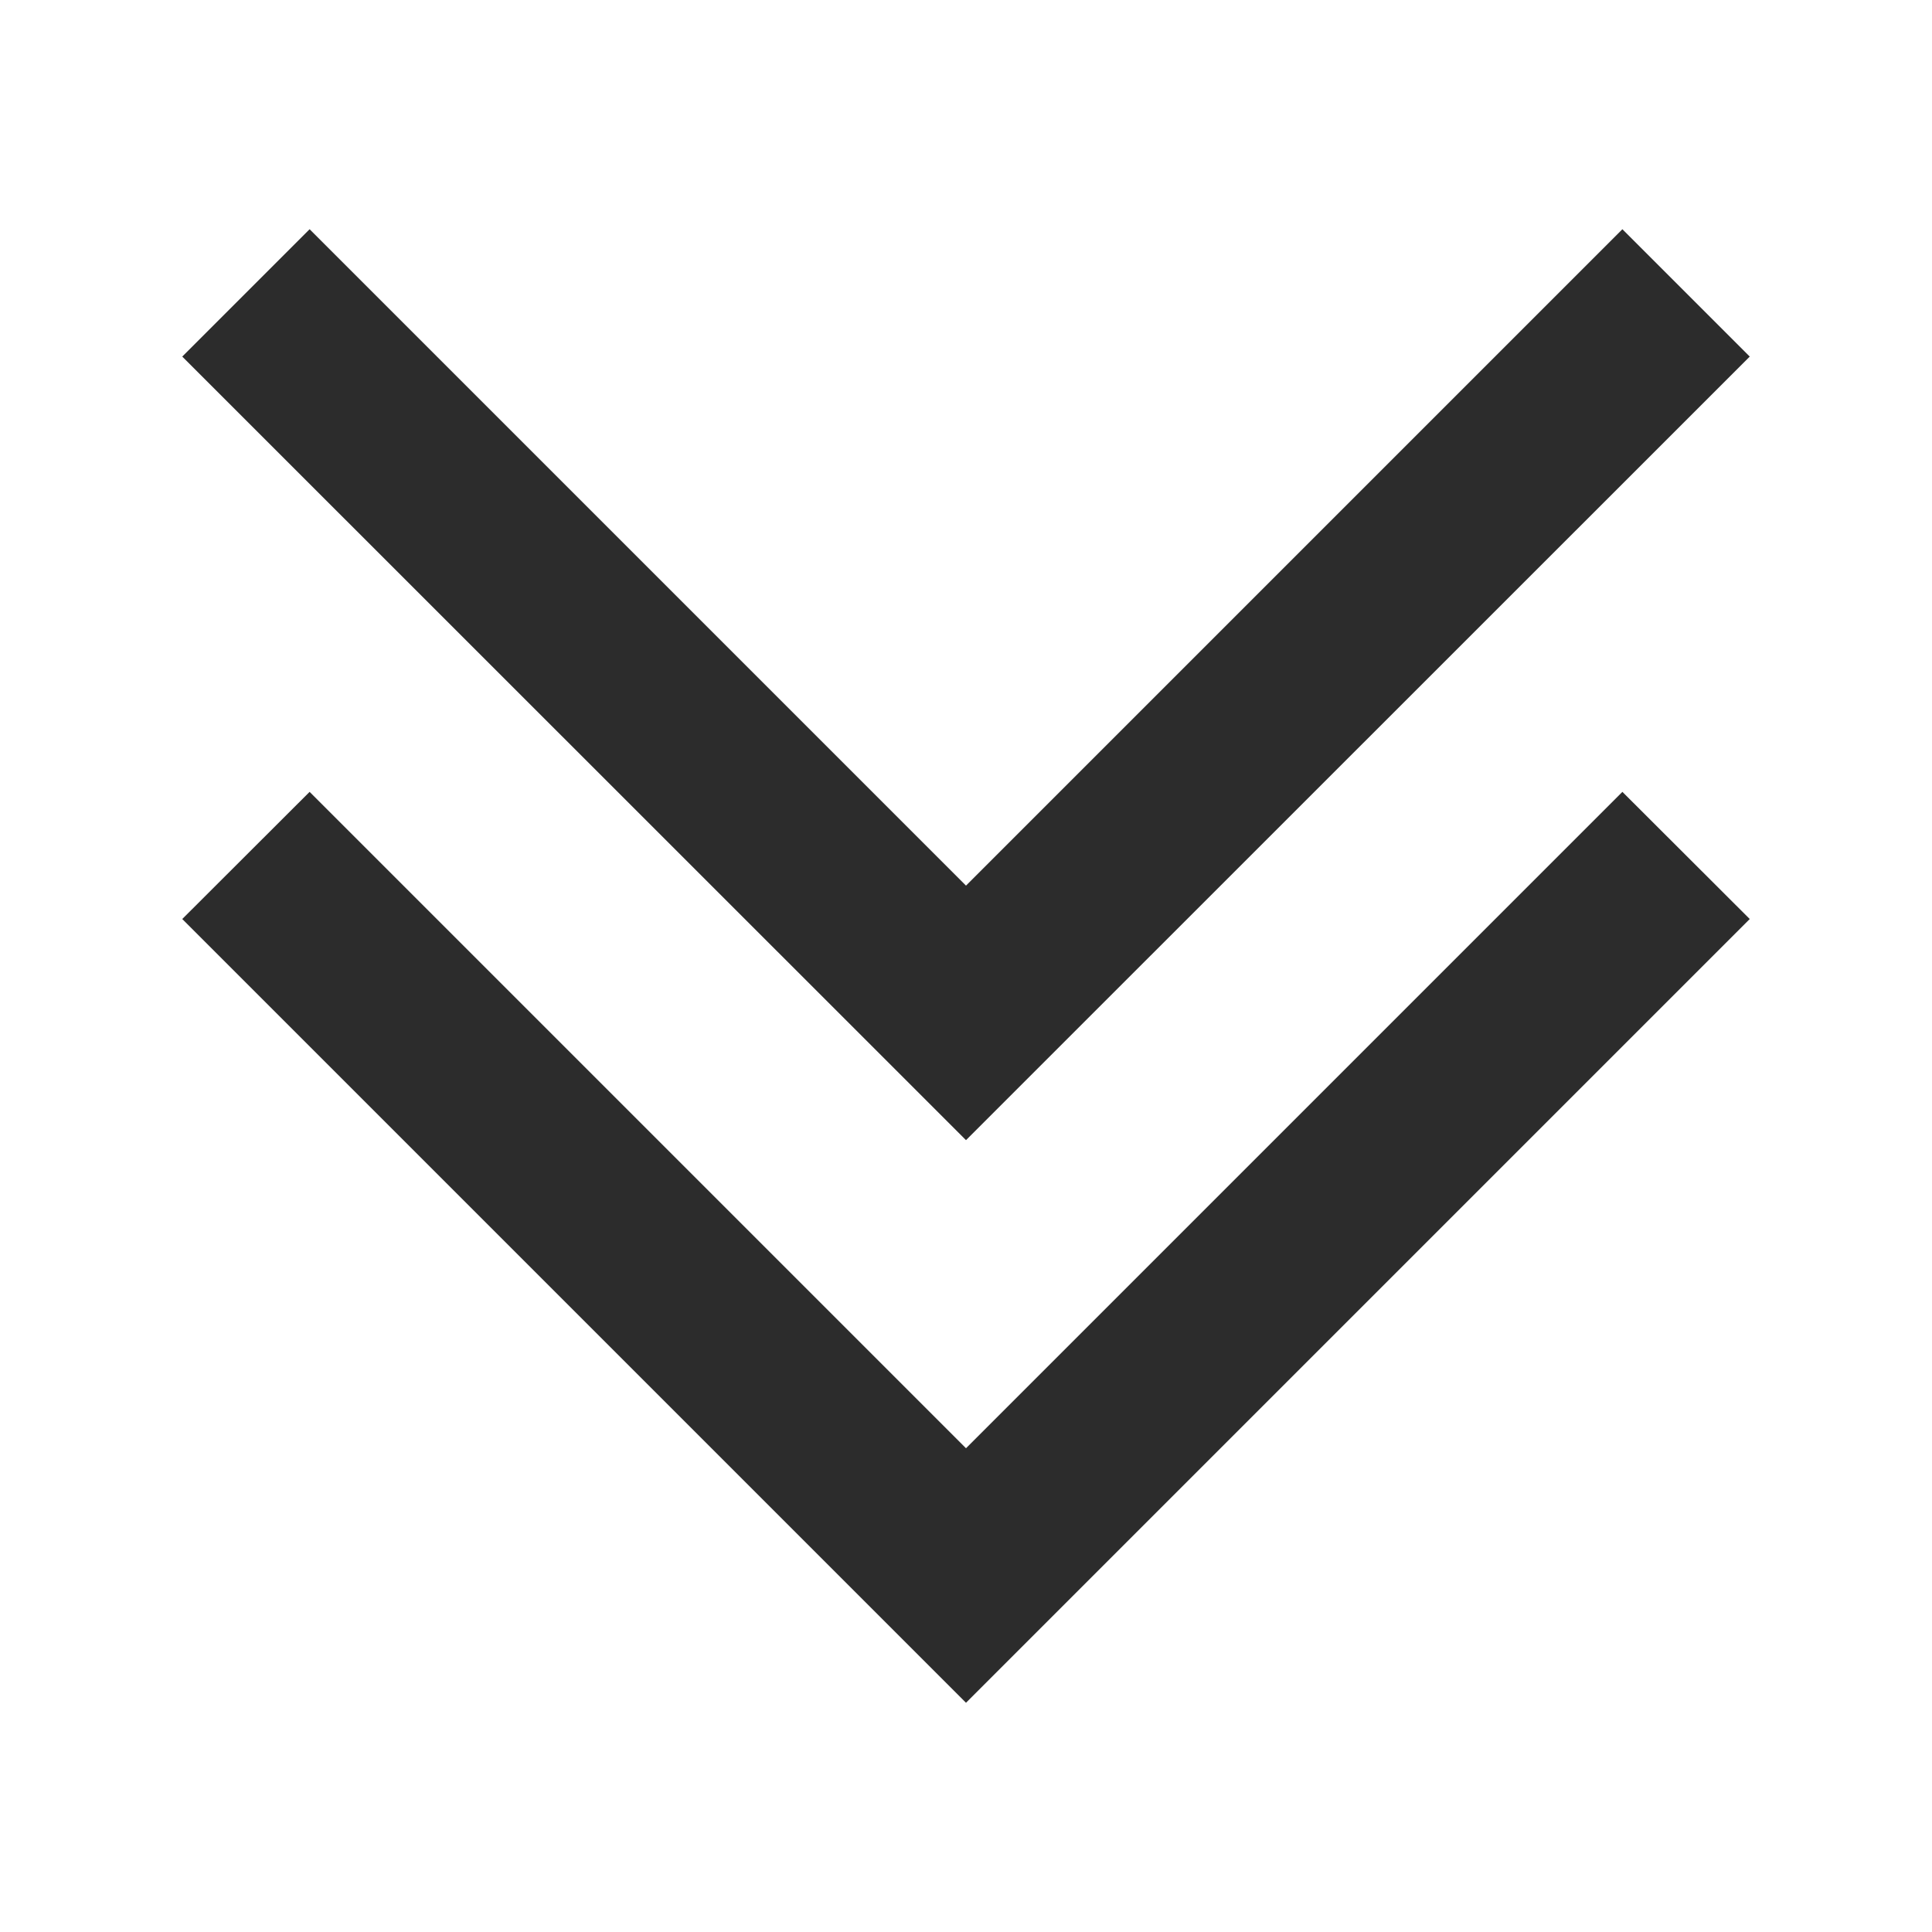 <?xml version="1.0" standalone="no"?><!DOCTYPE svg PUBLIC "-//W3C//DTD SVG 1.1//EN" "http://www.w3.org/Graphics/SVG/1.1/DTD/svg11.dtd"><svg t="1718760994479" class="icon" viewBox="0 0 1024 1024" version="1.1" xmlns="http://www.w3.org/2000/svg" p-id="1794" xmlns:xlink="http://www.w3.org/1999/xlink" width="200" height="200"><path d="M164.1 121.5L512 469.4l347.9-347.9 67.5 67.5L512 604.3 96.6 189z" fill="#2c2c2c" p-id="1795"></path><path d="M164.1 419.7L512 767.6l347.9-347.9 67.5 67.4L512 902.5 96.6 487.1z" fill="#2c2c2c" p-id="1796"></path></svg>